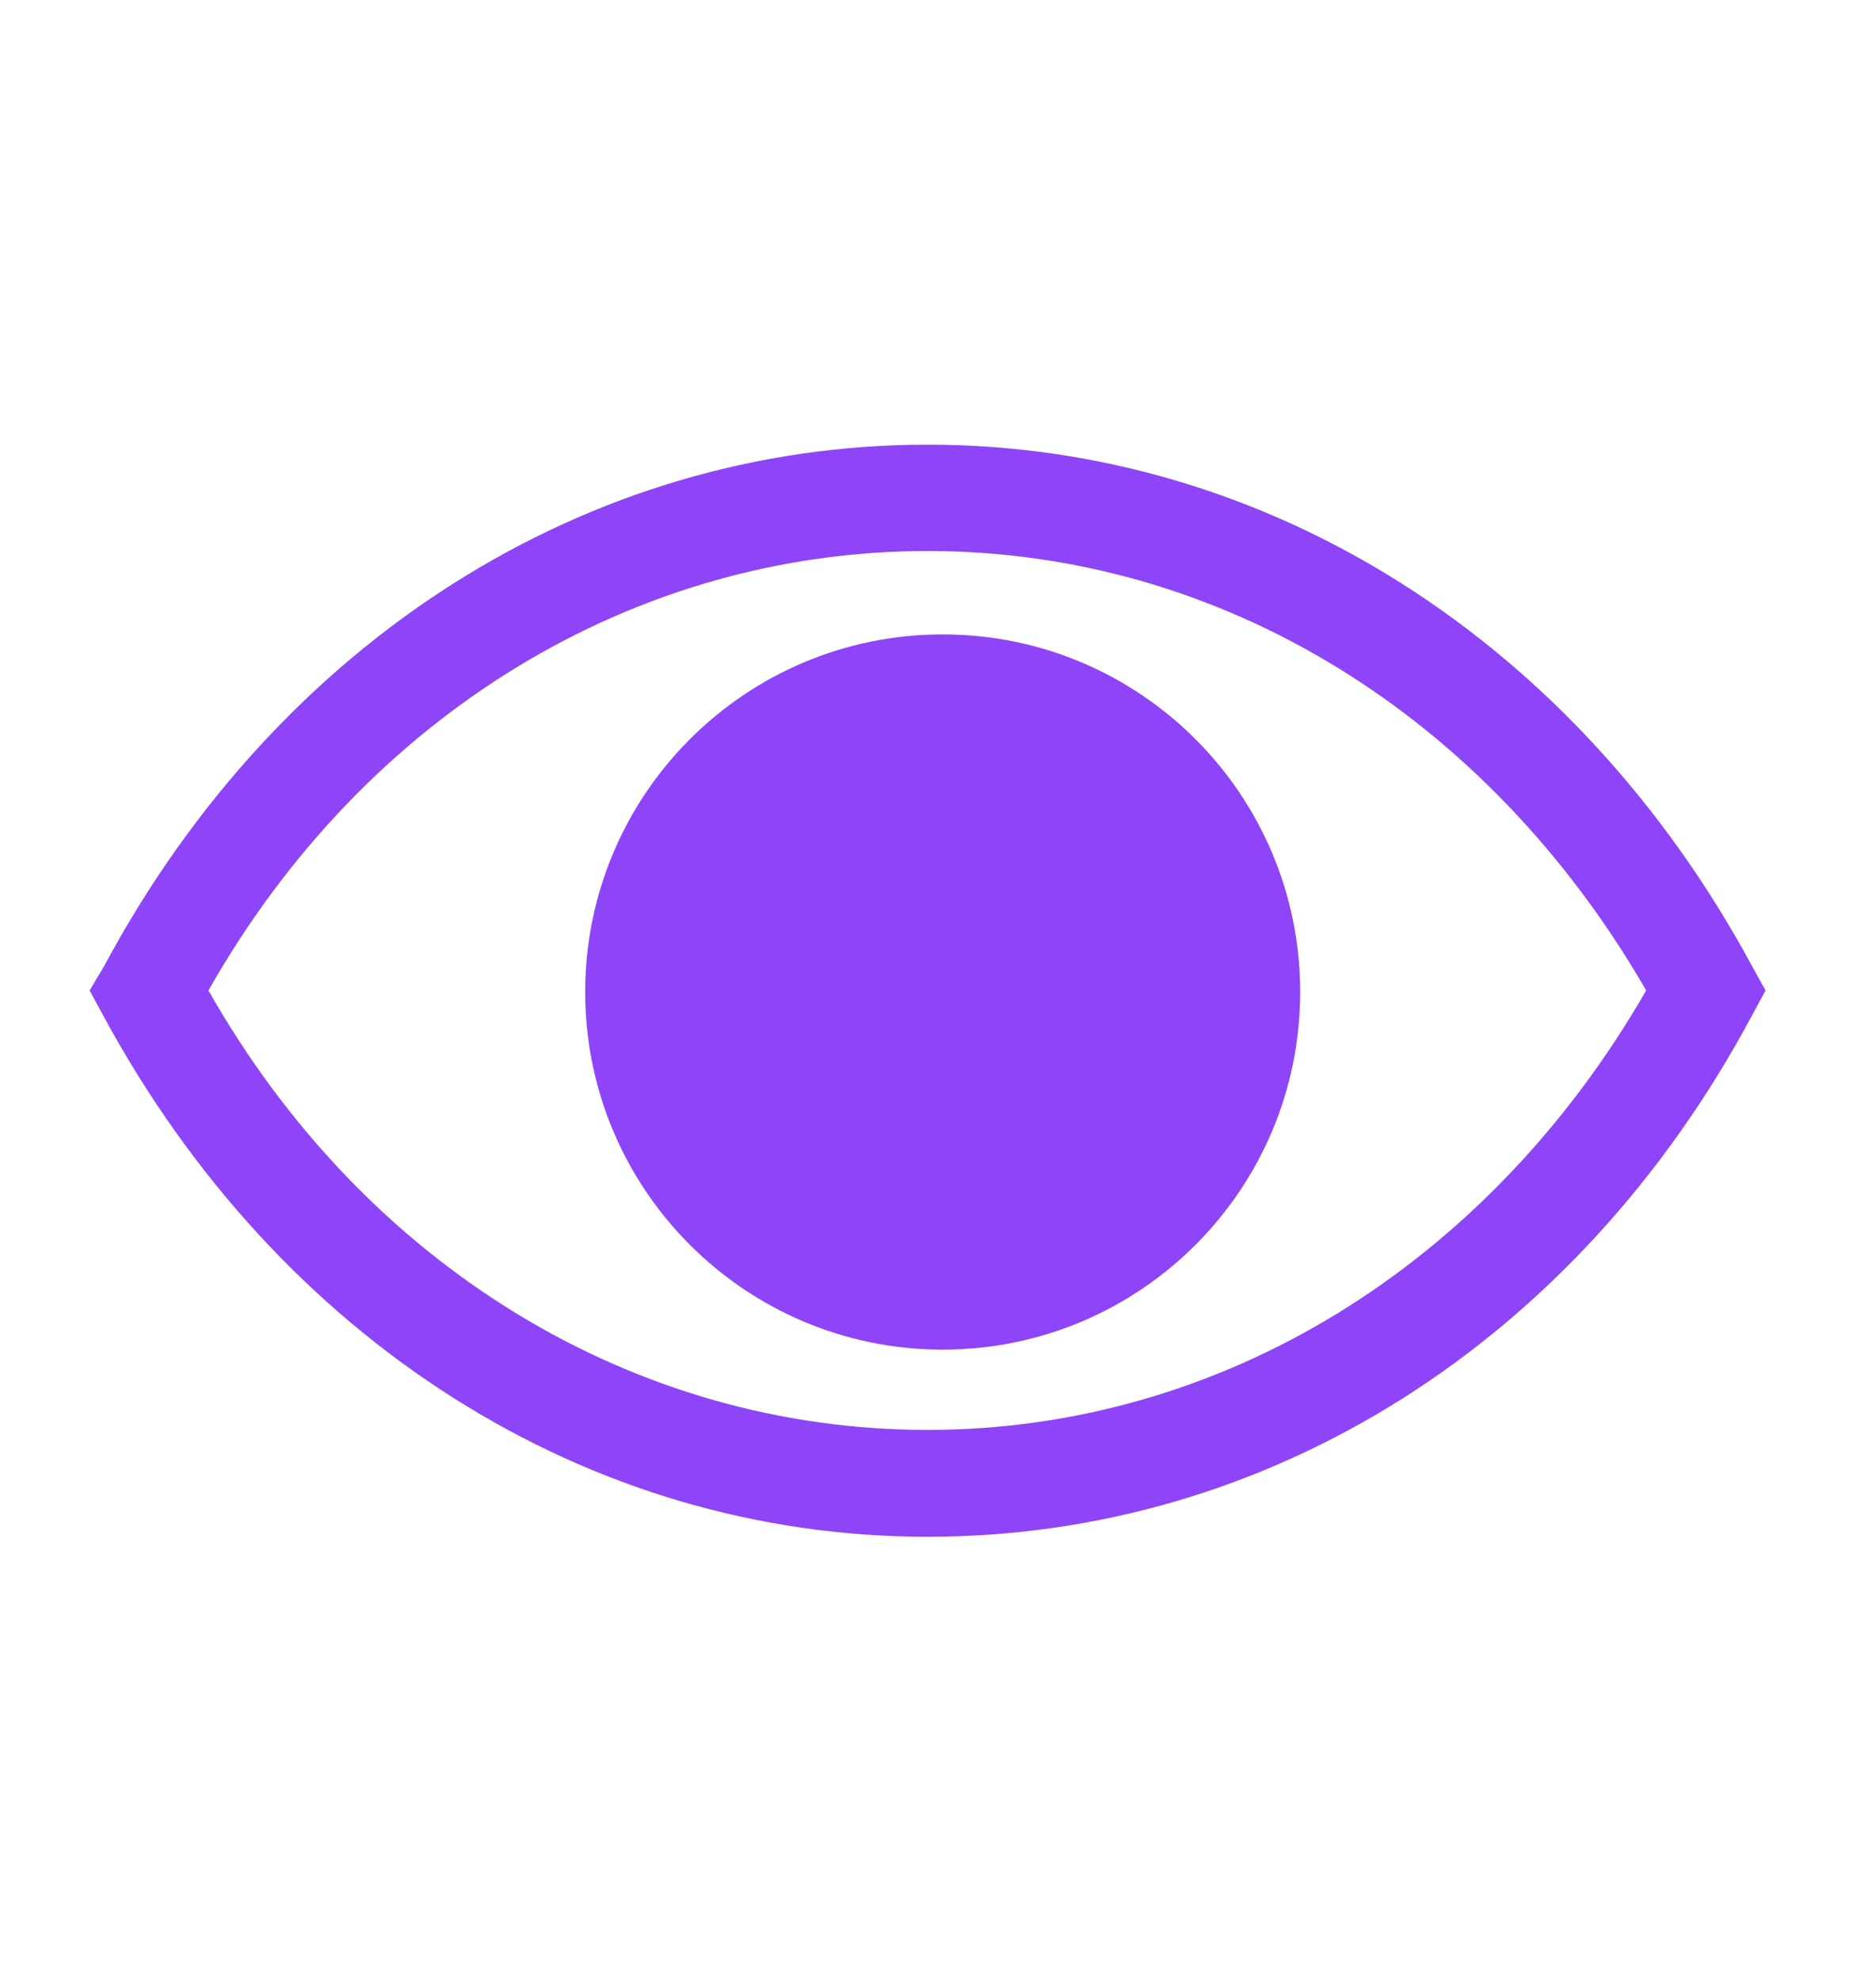 <svg width="18" height="19" viewBox="0 0 18 19" fill="none" xmlns="http://www.w3.org/2000/svg">
<g clip-path="url(#clip0_1623_23999)">
<path d="M16.81 9.265C15.125 6.15 12.17 4.265 8.9 4.265C5.63 4.265 2.67 6.15 1 9.265L0.86 9.5L0.99 9.74C2.675 12.855 5.63 14.74 8.9 14.74C12.17 14.74 15.13 12.88 16.81 9.74L16.94 9.5L16.81 9.265ZM8.9 13.715C6.085 13.715 3.5 12.145 2 9.5C3.5 6.855 6.085 5.285 8.9 5.285C11.715 5.285 14.27 6.86 15.795 9.5C14.27 12.145 11.71 13.715 8.9 13.715Z" fill="#8E44F7"/>
<path d="M9.045 12.945C10.939 12.945 12.475 11.409 12.475 9.515C12.475 7.621 10.939 6.085 9.045 6.085C7.151 6.085 5.615 7.621 5.615 9.515C5.615 11.409 7.151 12.945 9.045 12.945Z" fill="#8E44F7"/>
</g>
<defs>
<clipPath id="clip0_1623_23999">
<rect width="18" height="18" fill="white" transform="translate(0 0.5)"/>
</clipPath>
</defs>
</svg>
